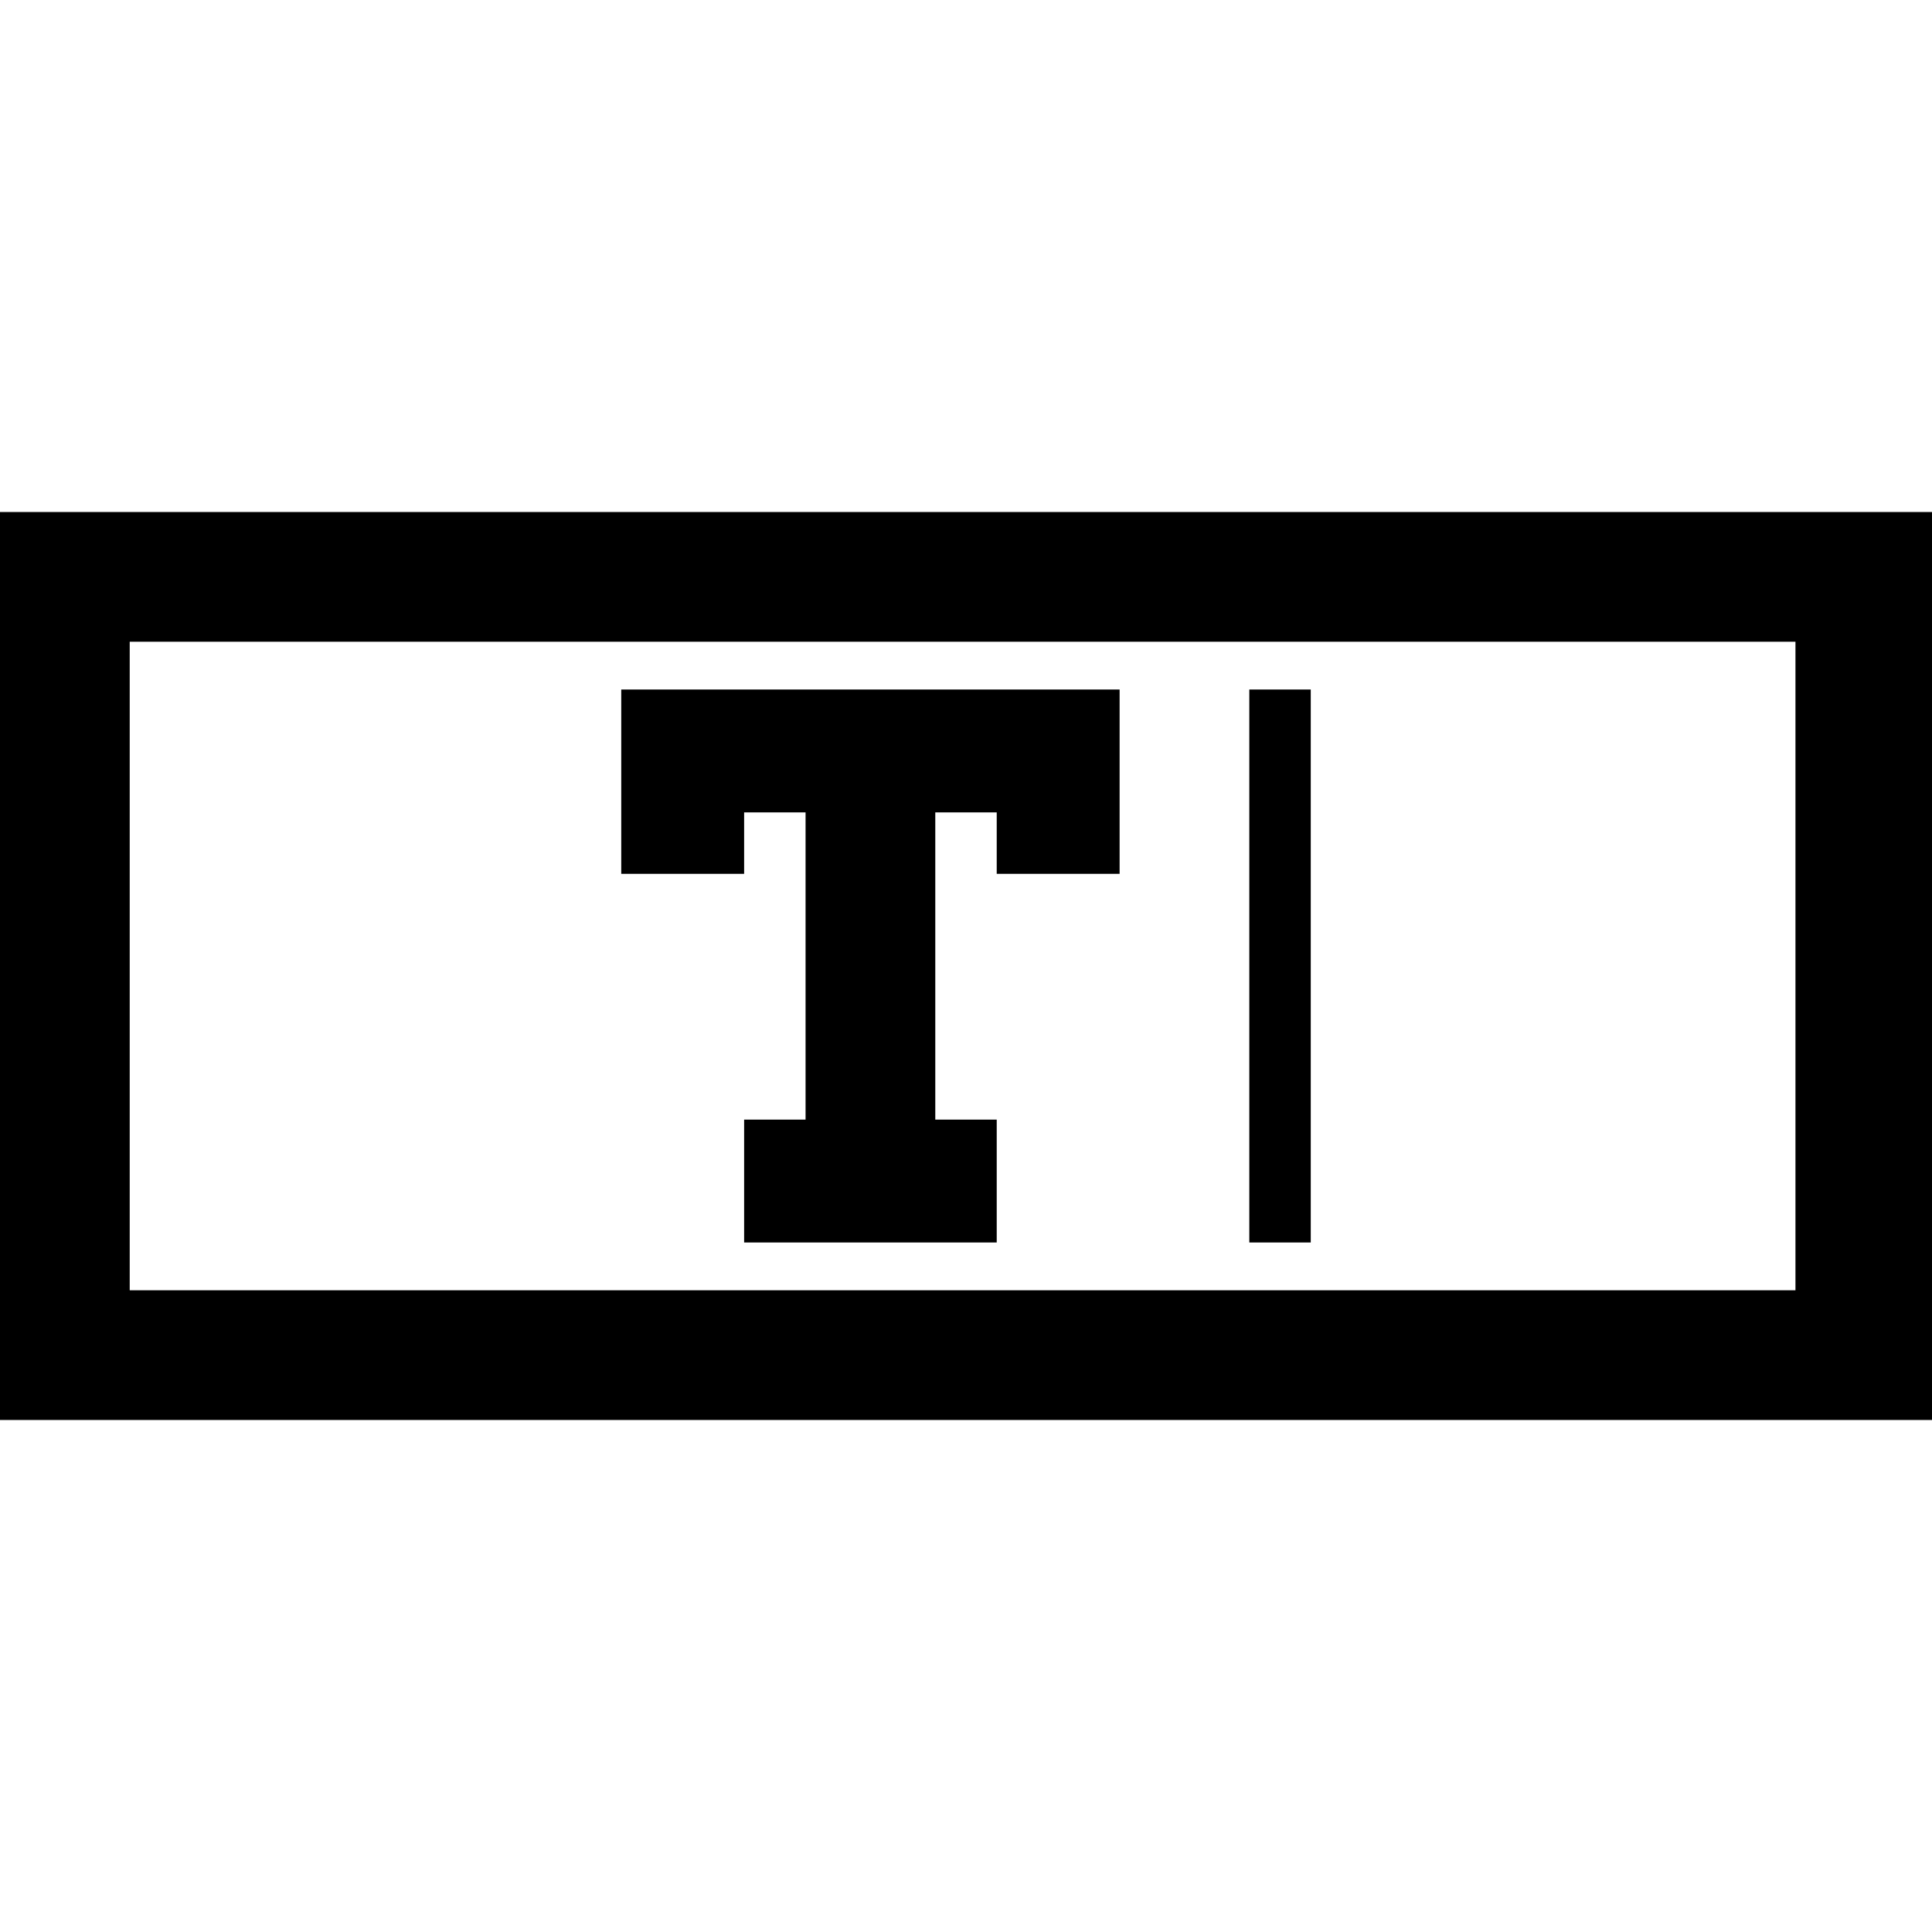 <?xml version="1.0" encoding="utf-8"?>
<!-- Generator: Adobe Illustrator 24.0.1, SVG Export Plug-In . SVG Version: 6.00 Build 0)  -->
<svg version="1.1" id="Layer_1" xmlns="http://www.w3.org/2000/svg" xmlns:xlink="http://www.w3.org/1999/xlink" x="0px" y="0px"
	 viewBox="0 0 28.3 28.3" style="enable-background:new 0 0 28.3 28.3;" xml:space="preserve">
<path d="M28.3,20.8H0V7.5h28.3V20.8z M1.9,18.9h24.4V9.4H1.9V18.9z"/>
<g>
	<path d="M9.1,10.1v2.7h1.8v-0.9h0.9v4.5h-0.9v1.8h3.7v-1.8h-0.9v-4.5h0.9v0.9h1.8v-2.7L9.1,10.1L9.1,10.1z"/>
	<rect x="18.3" y="10.1" width="0.9" height="8.1"/>
</g>
</svg>
